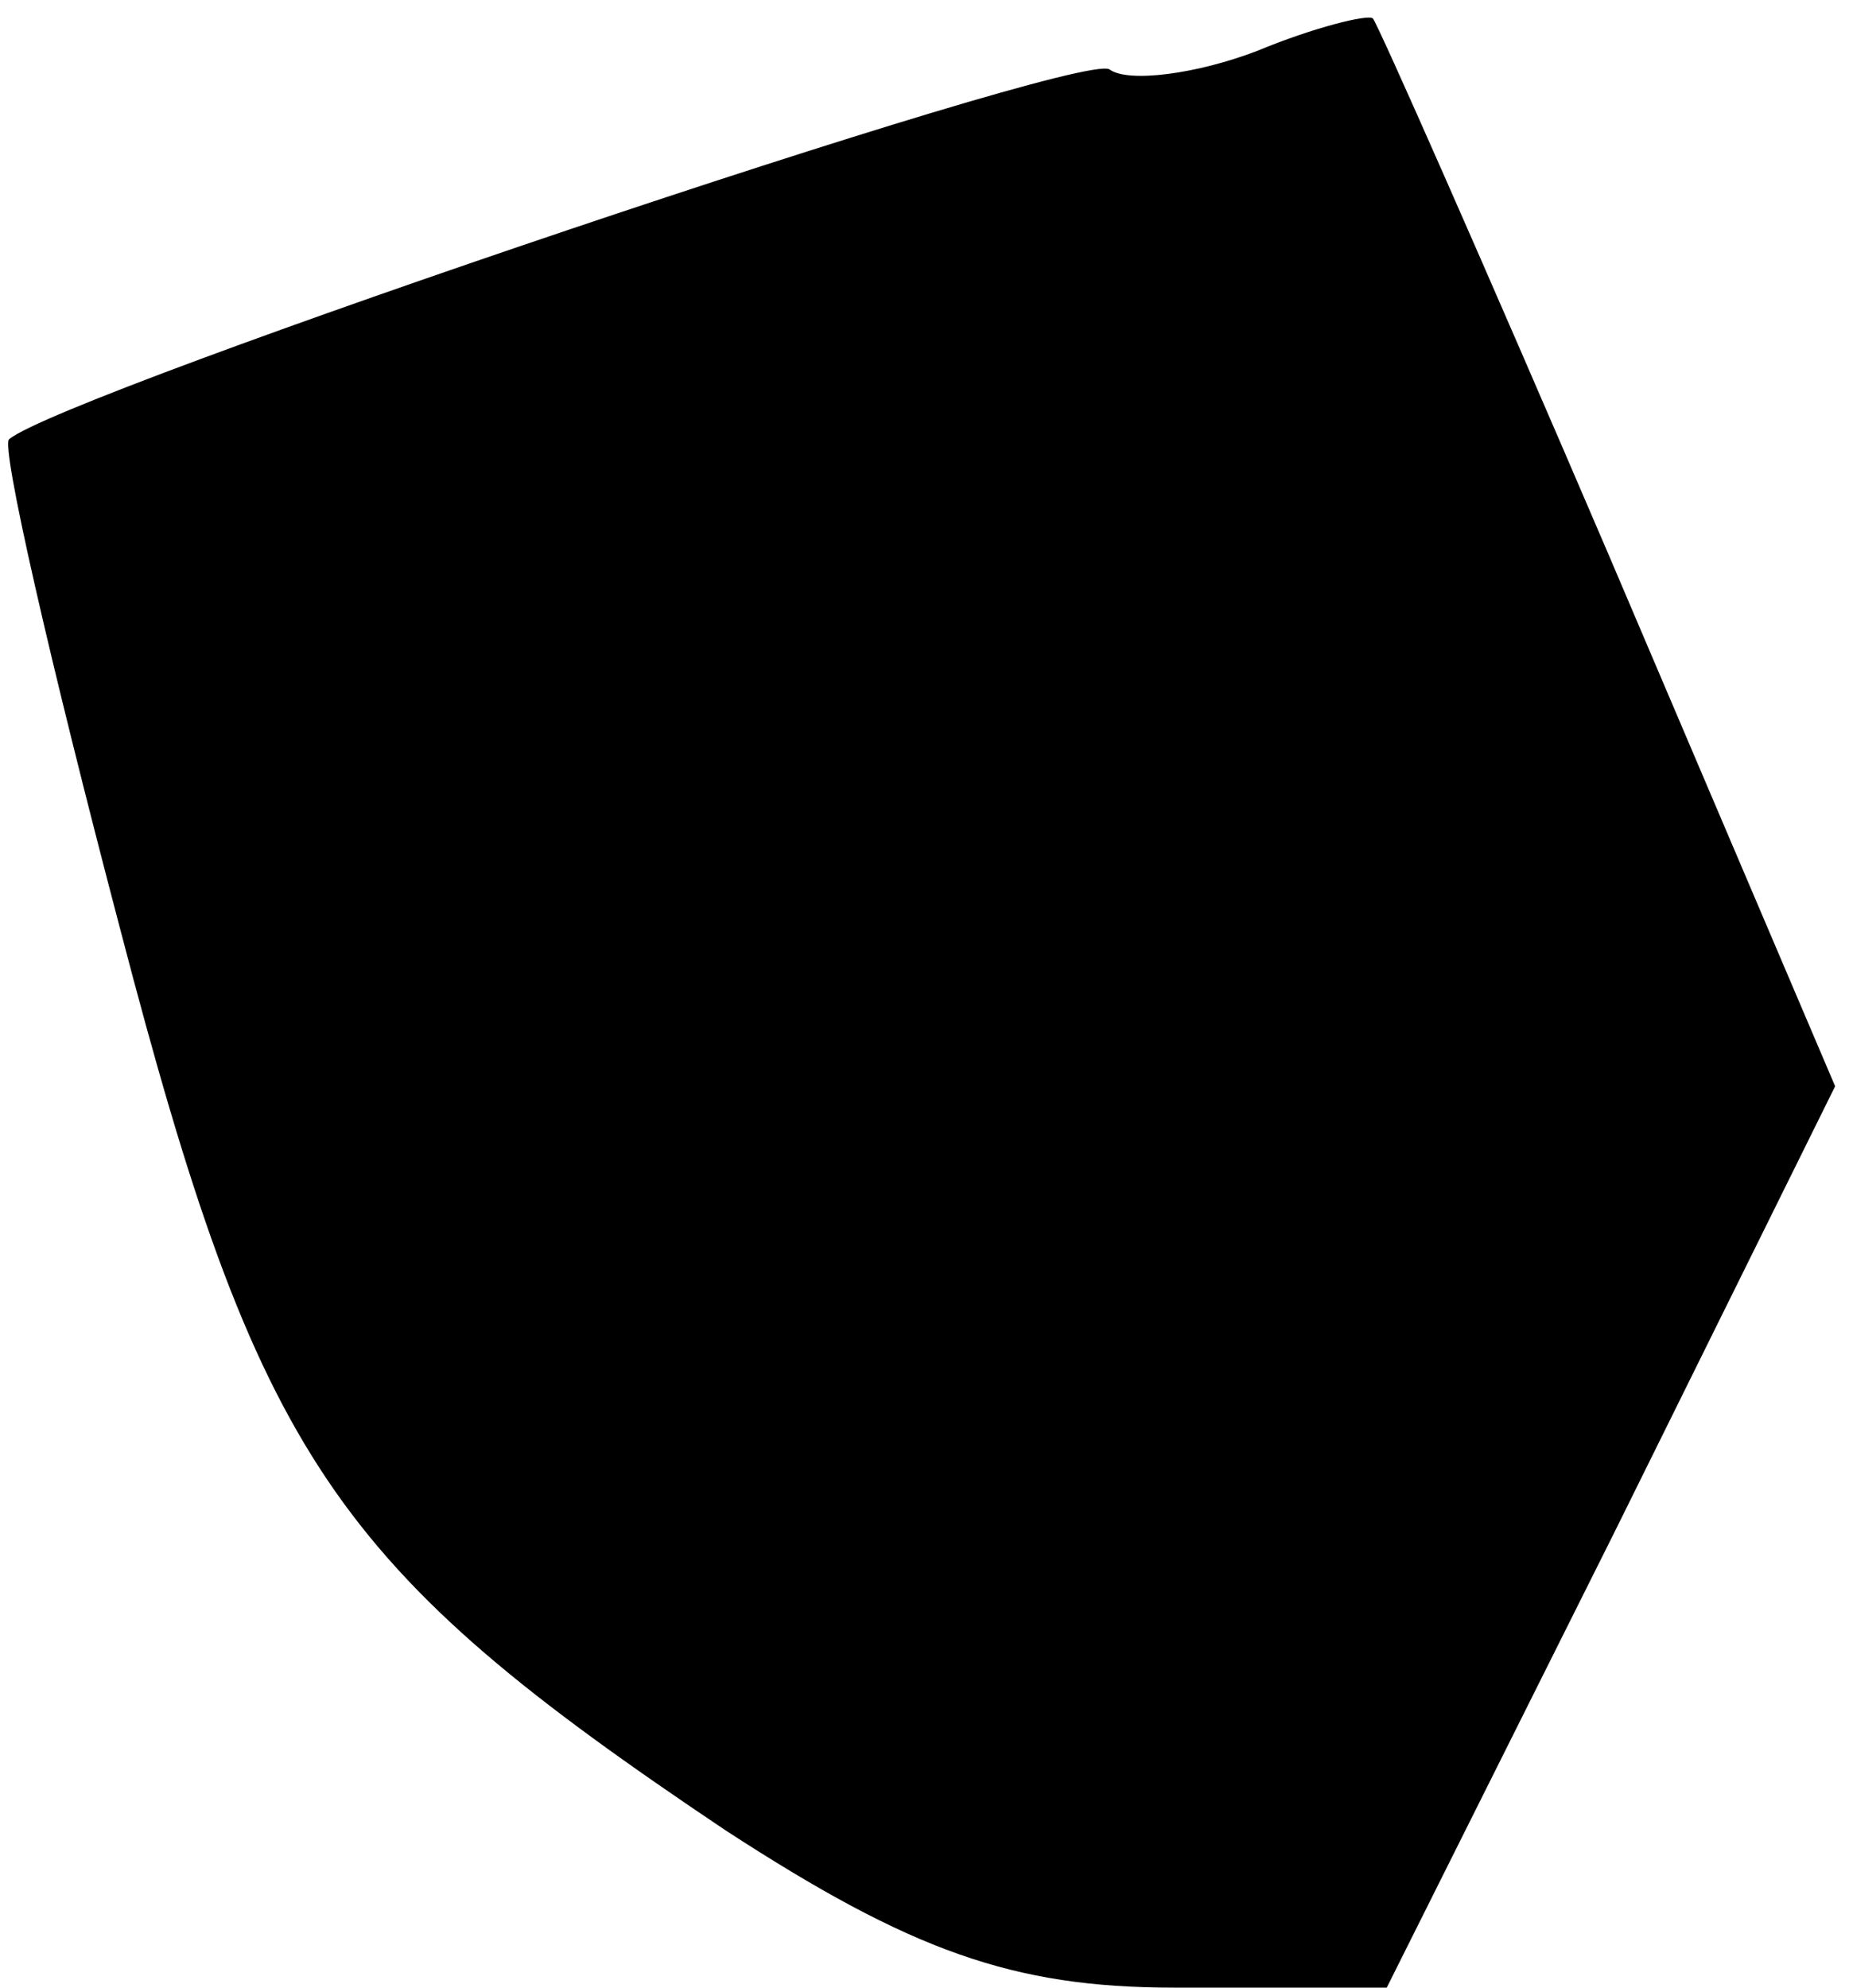 <?xml version="1.0" standalone="no"?>
<!DOCTYPE svg PUBLIC "-//W3C//DTD SVG 20010904//EN"
 "http://www.w3.org/TR/2001/REC-SVG-20010904/DTD/svg10.dtd">
<svg version="1.0" xmlns="http://www.w3.org/2000/svg"
 width="40pt" height="43pt" viewBox="0 0 40 43"
 preserveAspectRatio="xMidYMid meet">
<g transform="translate(0,43) scale(0.1,-0.1)"
fill="#000000" stroke="none">
<path fill="#000000" stroke="none" d="M272 419 c-13 -5 -28 -7 -32 -4 -7 4
-226 -70 -238 -80 -2 -1 9 -49 24 -106 30 -115 46 -138 131 -195 40 -26 62
-34 97 -34 l46 0 49 98 48 97 -49 115 c-27 63 -50 115 -51 116 -1 1 -13 -2
-25 -7z"/>
</g>
</svg>
